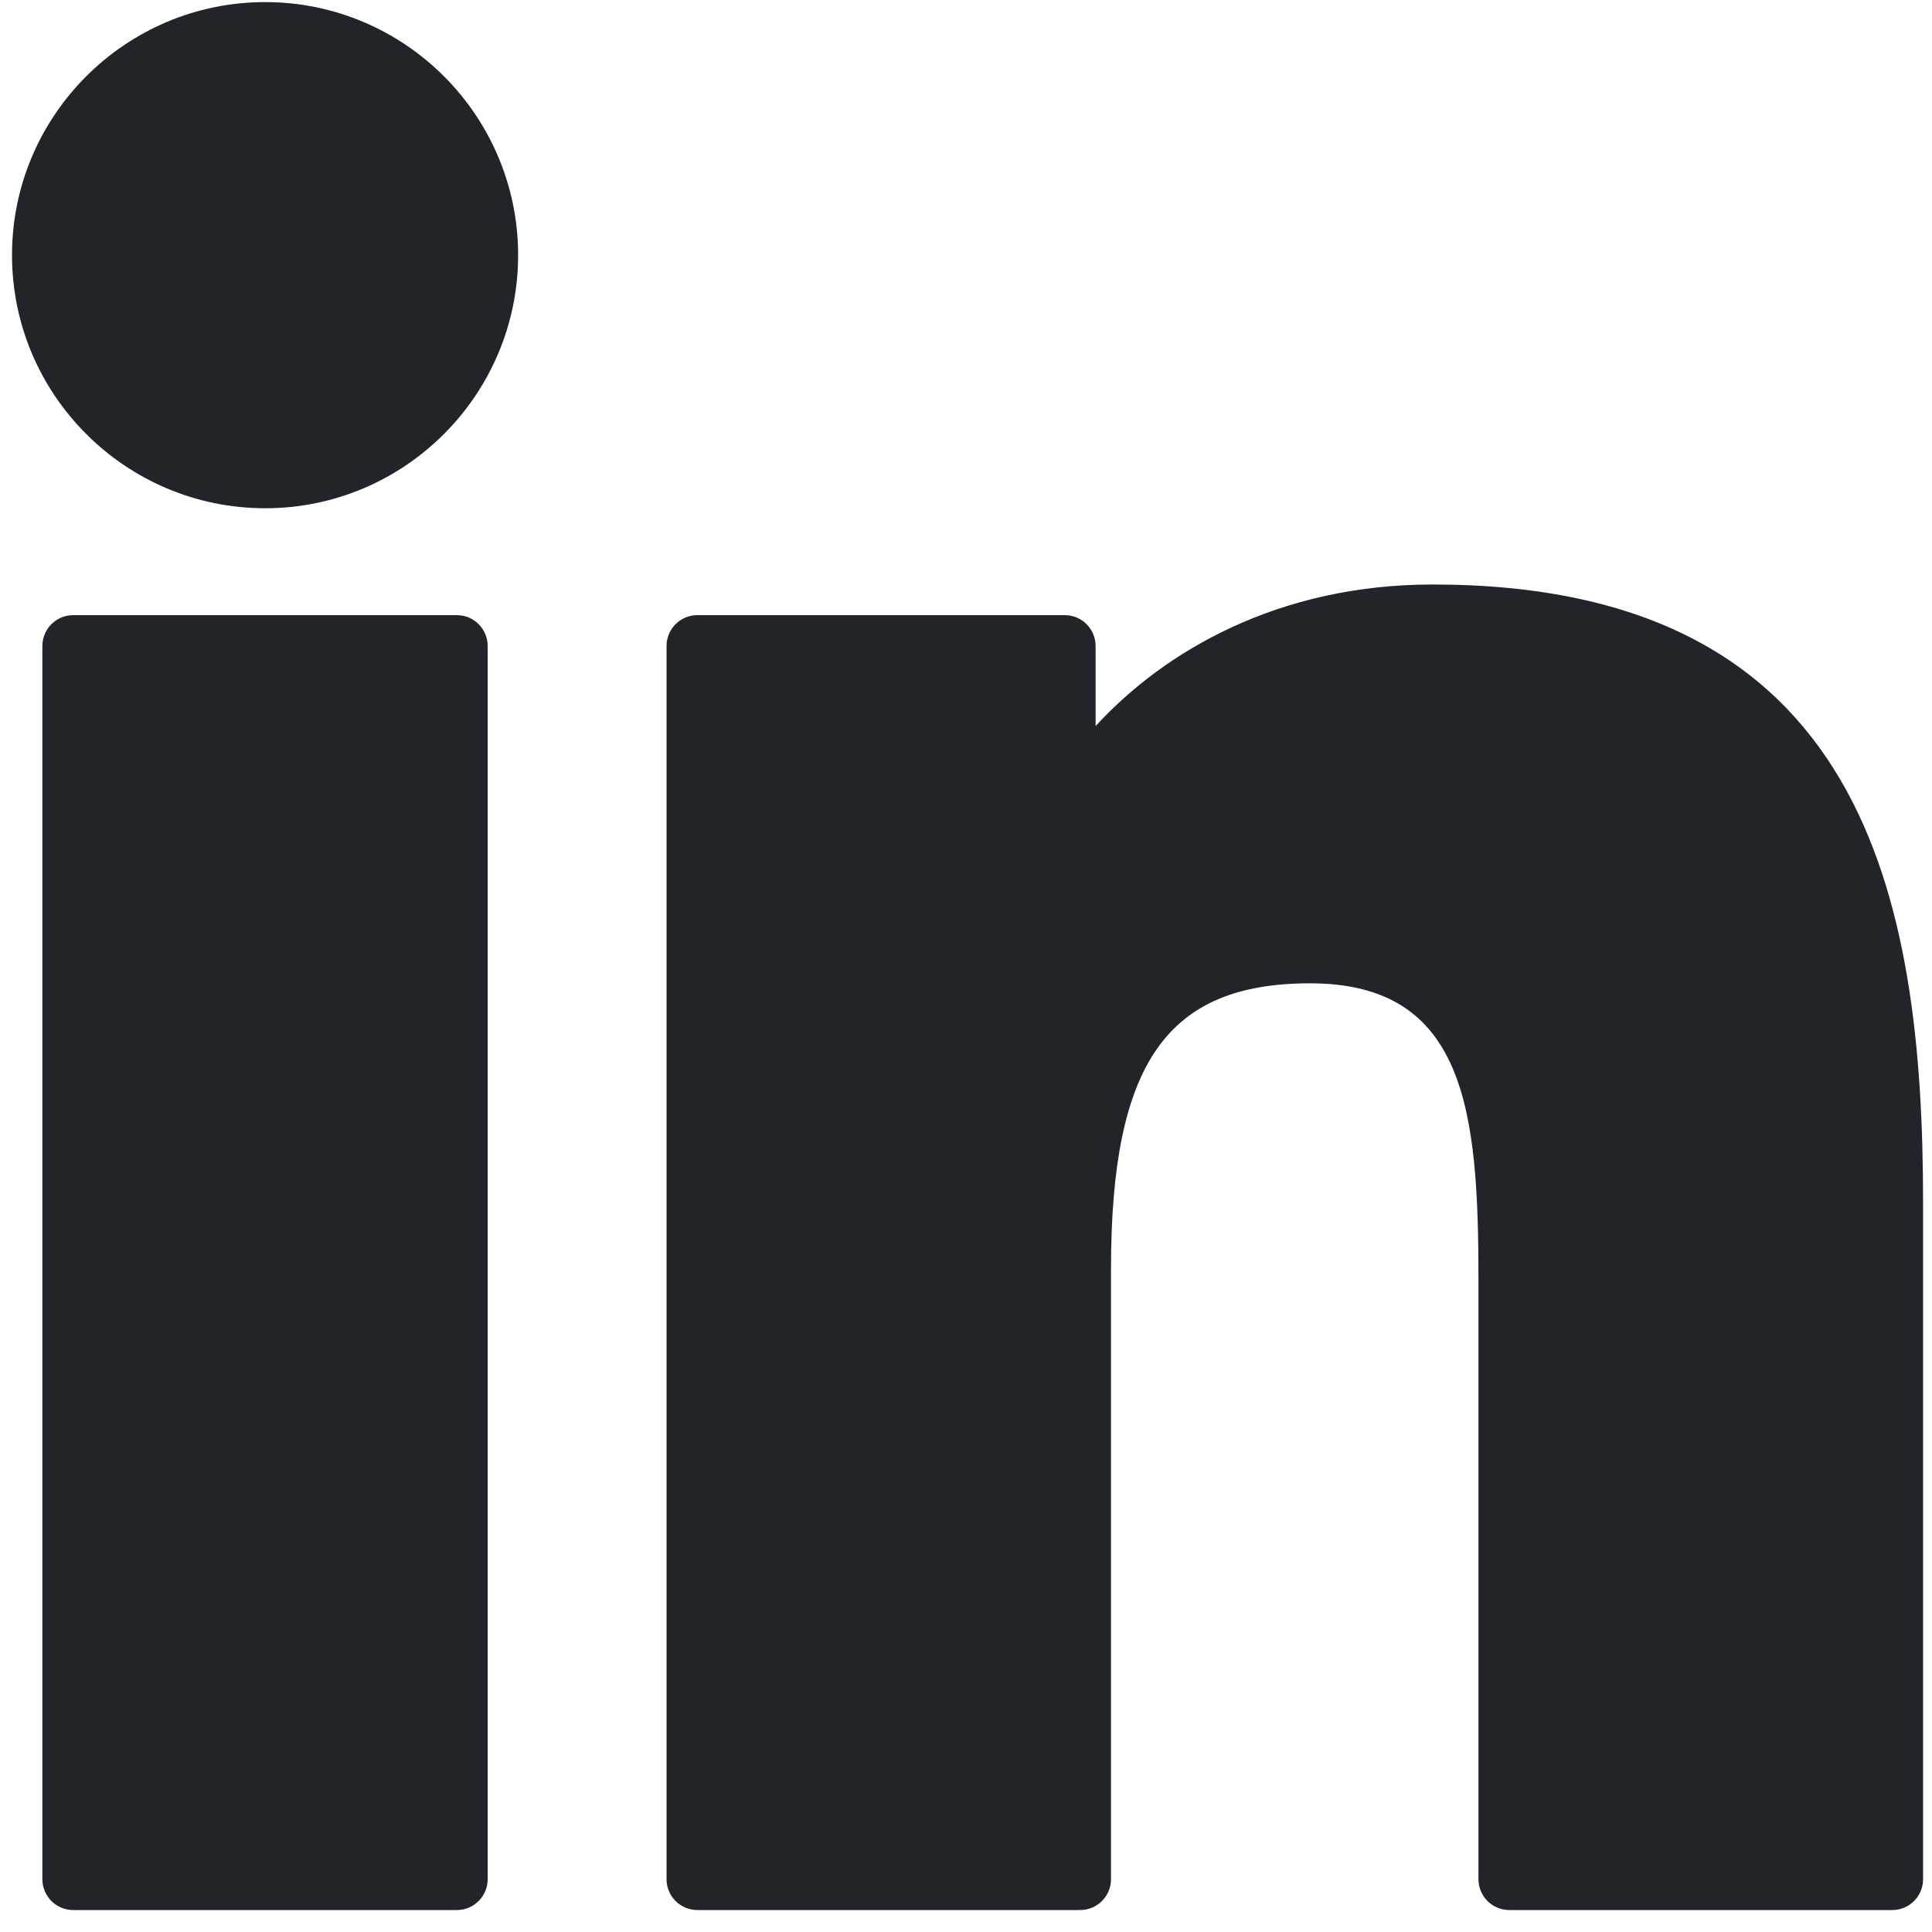 <svg width="60" height="60" viewBox="0 0 60 60" fill="none" xmlns="http://www.w3.org/2000/svg">
<path d="M14.188 19.104H2.273C1.744 19.104 1.316 19.533 1.316 20.062V58.36C1.316 58.889 1.744 59.318 2.273 59.318H14.188C14.717 59.318 15.145 58.889 15.145 58.36V20.062C15.145 19.533 14.717 19.104 14.188 19.104Z" fill="#212529"/>
<path d="M8.235 0.065C3.9 0.065 0.373 3.59 0.373 7.923C0.373 12.258 3.9 15.784 8.235 15.784C12.567 15.784 16.091 12.258 16.091 7.923C16.091 3.59 12.567 0.065 8.235 0.065Z" fill="#212529"/>
<path d="M44.493 18.152C39.708 18.152 36.17 20.211 34.025 22.549V20.062C34.025 19.533 33.596 19.104 33.068 19.104H21.657C21.128 19.104 20.7 19.533 20.7 20.062V58.36C20.7 58.889 21.128 59.318 21.657 59.318H33.546C34.075 59.318 34.503 58.889 34.503 58.36V39.411C34.503 33.026 36.236 30.538 40.685 30.538C45.53 30.538 45.915 34.526 45.915 39.74V58.36C45.915 58.889 46.343 59.318 46.872 59.318H58.766C59.294 59.318 59.723 58.889 59.723 58.36V37.353C59.723 27.858 57.913 18.152 44.493 18.152Z" fill="#212529"/>
</svg>
